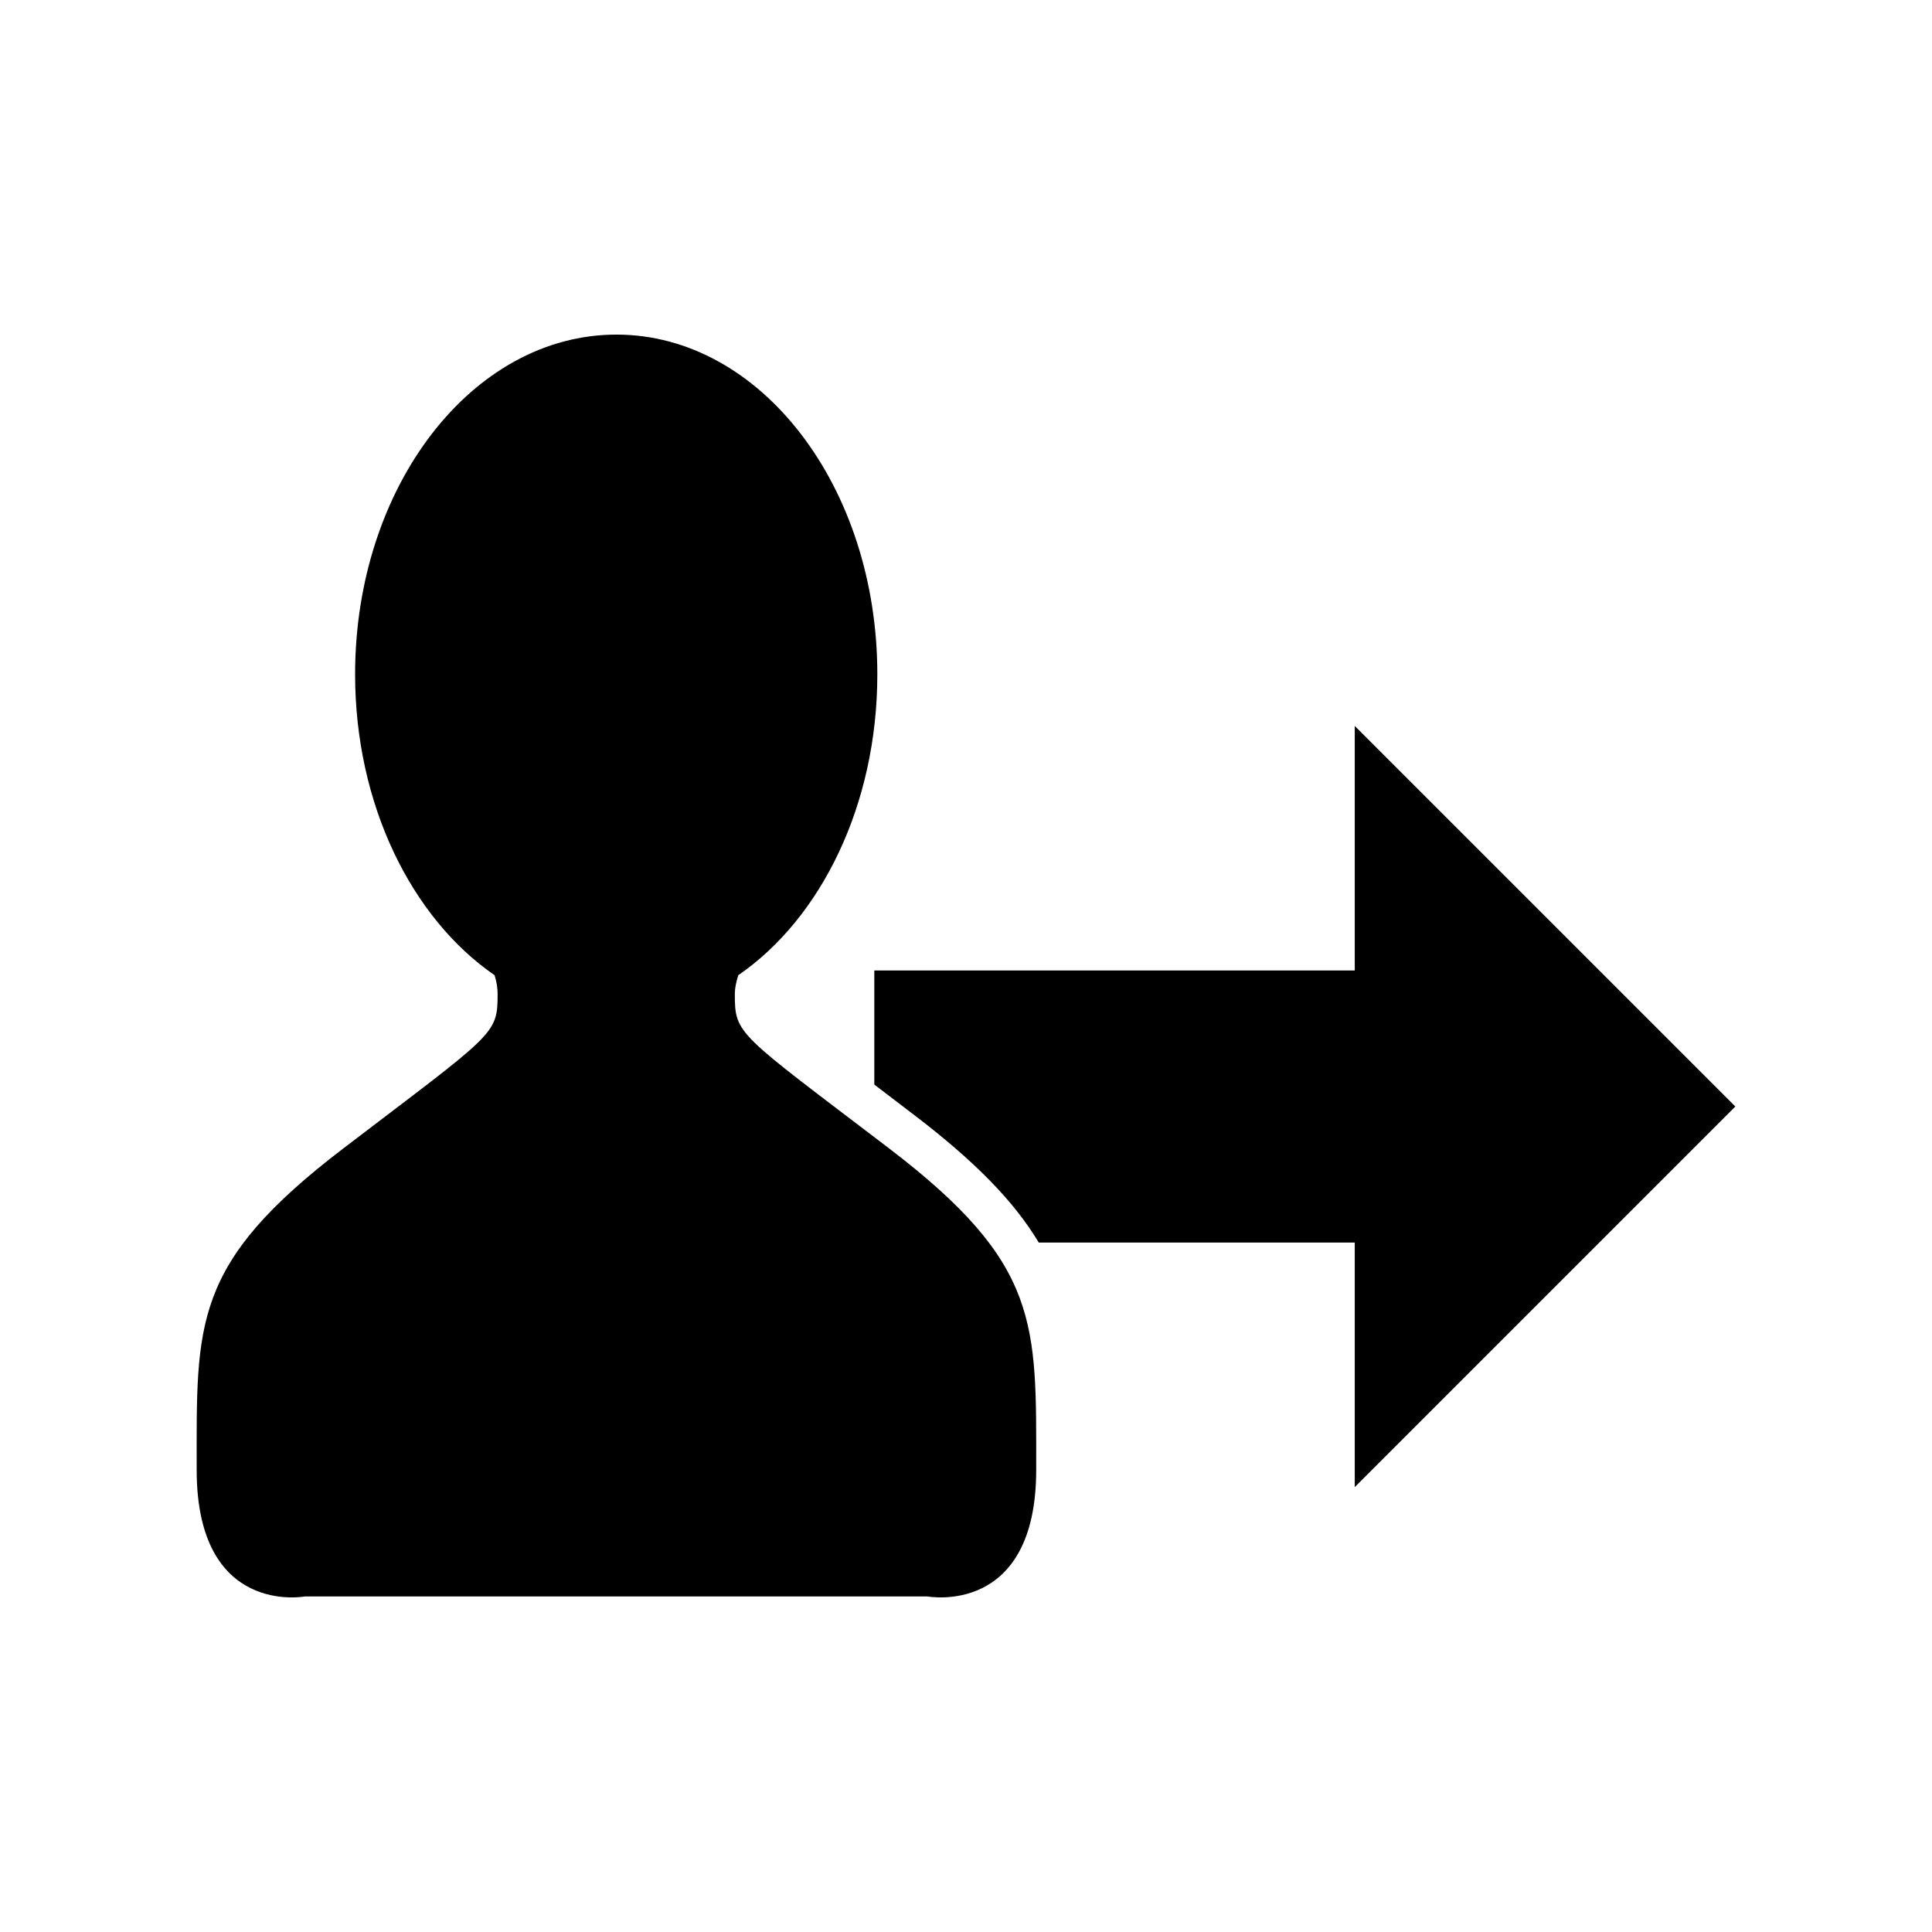 <?xml version="1.0" encoding="UTF-8" standalone="no"?>
<!-- Created with Inkscape (http://www.inkscape.org/) -->

<svg
   xmlns:dc="http://purl.org/dc/elements/1.1/"
   xmlns:cc="http://creativecommons.org/ns#"
   xmlns:rdf="http://www.w3.org/1999/02/22-rdf-syntax-ns#"
   xmlns:svg="http://www.w3.org/2000/svg"
   xmlns="http://www.w3.org/2000/svg"
   xmlns:sodipodi="http://sodipodi.sourceforge.net/DTD/sodipodi-0.dtd"
   xmlns:inkscape="http://www.inkscape.org/namespaces/inkscape"
   width="280"
   height="280"
   id="svg2"
   version="1.1"
   inkscape:version="0.48.4 r9939"
   sodipodi:docname="ui-friends-blocked.svg">
  <defs
     id="defs4" />
  <sodipodi:namedview
     id="base"
     pagecolor="#ffffff"
     bordercolor="#666666"
     borderopacity="1.0"
     inkscape:pageopacity="0.0"
     inkscape:pageshadow="2"
     inkscape:zoom="0.8314818"
     inkscape:cx="289.4149"
     inkscape:cy="45.218871"
     inkscape:document-units="px"
     inkscape:current-layer="layer1"
     showgrid="false"
     borderlayer="true"
     inkscape:showpageshadow="false"
     inkscape:window-width="1920"
     inkscape:window-height="1000"
     inkscape:window-x="0"
     inkscape:window-y="28"
     inkscape:window-maximized="1" />
  <g
     inkscape:label="Calque 1"
     inkscape:groupmode="layer"
     id="layer1"
     transform="translate(0,-772.362)">
    <path
       style="fill:#000000;fill-opacity:1;stroke:none"
       d="m 89.337,820.855 c -20.898,0 -37.873,22.025 -37.873,49.229 0,18.905 8.21,35.356 20.216,43.614 0.304,0.981 0.437,1.894 0.437,2.683 0,5.971 -0.321,5.607 -22.337,22.4 -22.016,16.792 -21.276,25.339 -21.276,46.609 0,21.27 15.661,18.344 15.661,18.344 l 42.865,0 4.555,0 42.865,0 c 0,0 15.723,2.926 15.723,-18.344 0,-21.27 0.677,-29.816 -21.339,-46.609 -22.016,-16.792 -22.337,-16.429 -22.337,-22.4 0,-0.789 0.193,-1.702 0.499,-2.683 12.006,-8.257 20.153,-24.708 20.153,-43.614 0,-27.204 -16.913,-49.229 -37.811,-49.229 z m 107.006,56.716 0,35.44 -69.632,0 0,16.534 c 1.978,1.508 3.296,2.518 5.803,4.43 8.662,6.606 14.419,12.428 18.032,18.469 l 45.797,0 0,35.44 L 251.5,932.728 196.343,877.572 z"
       id="path5717"
       inkscape:connector-curvature="0" />
  </g>
</svg>

